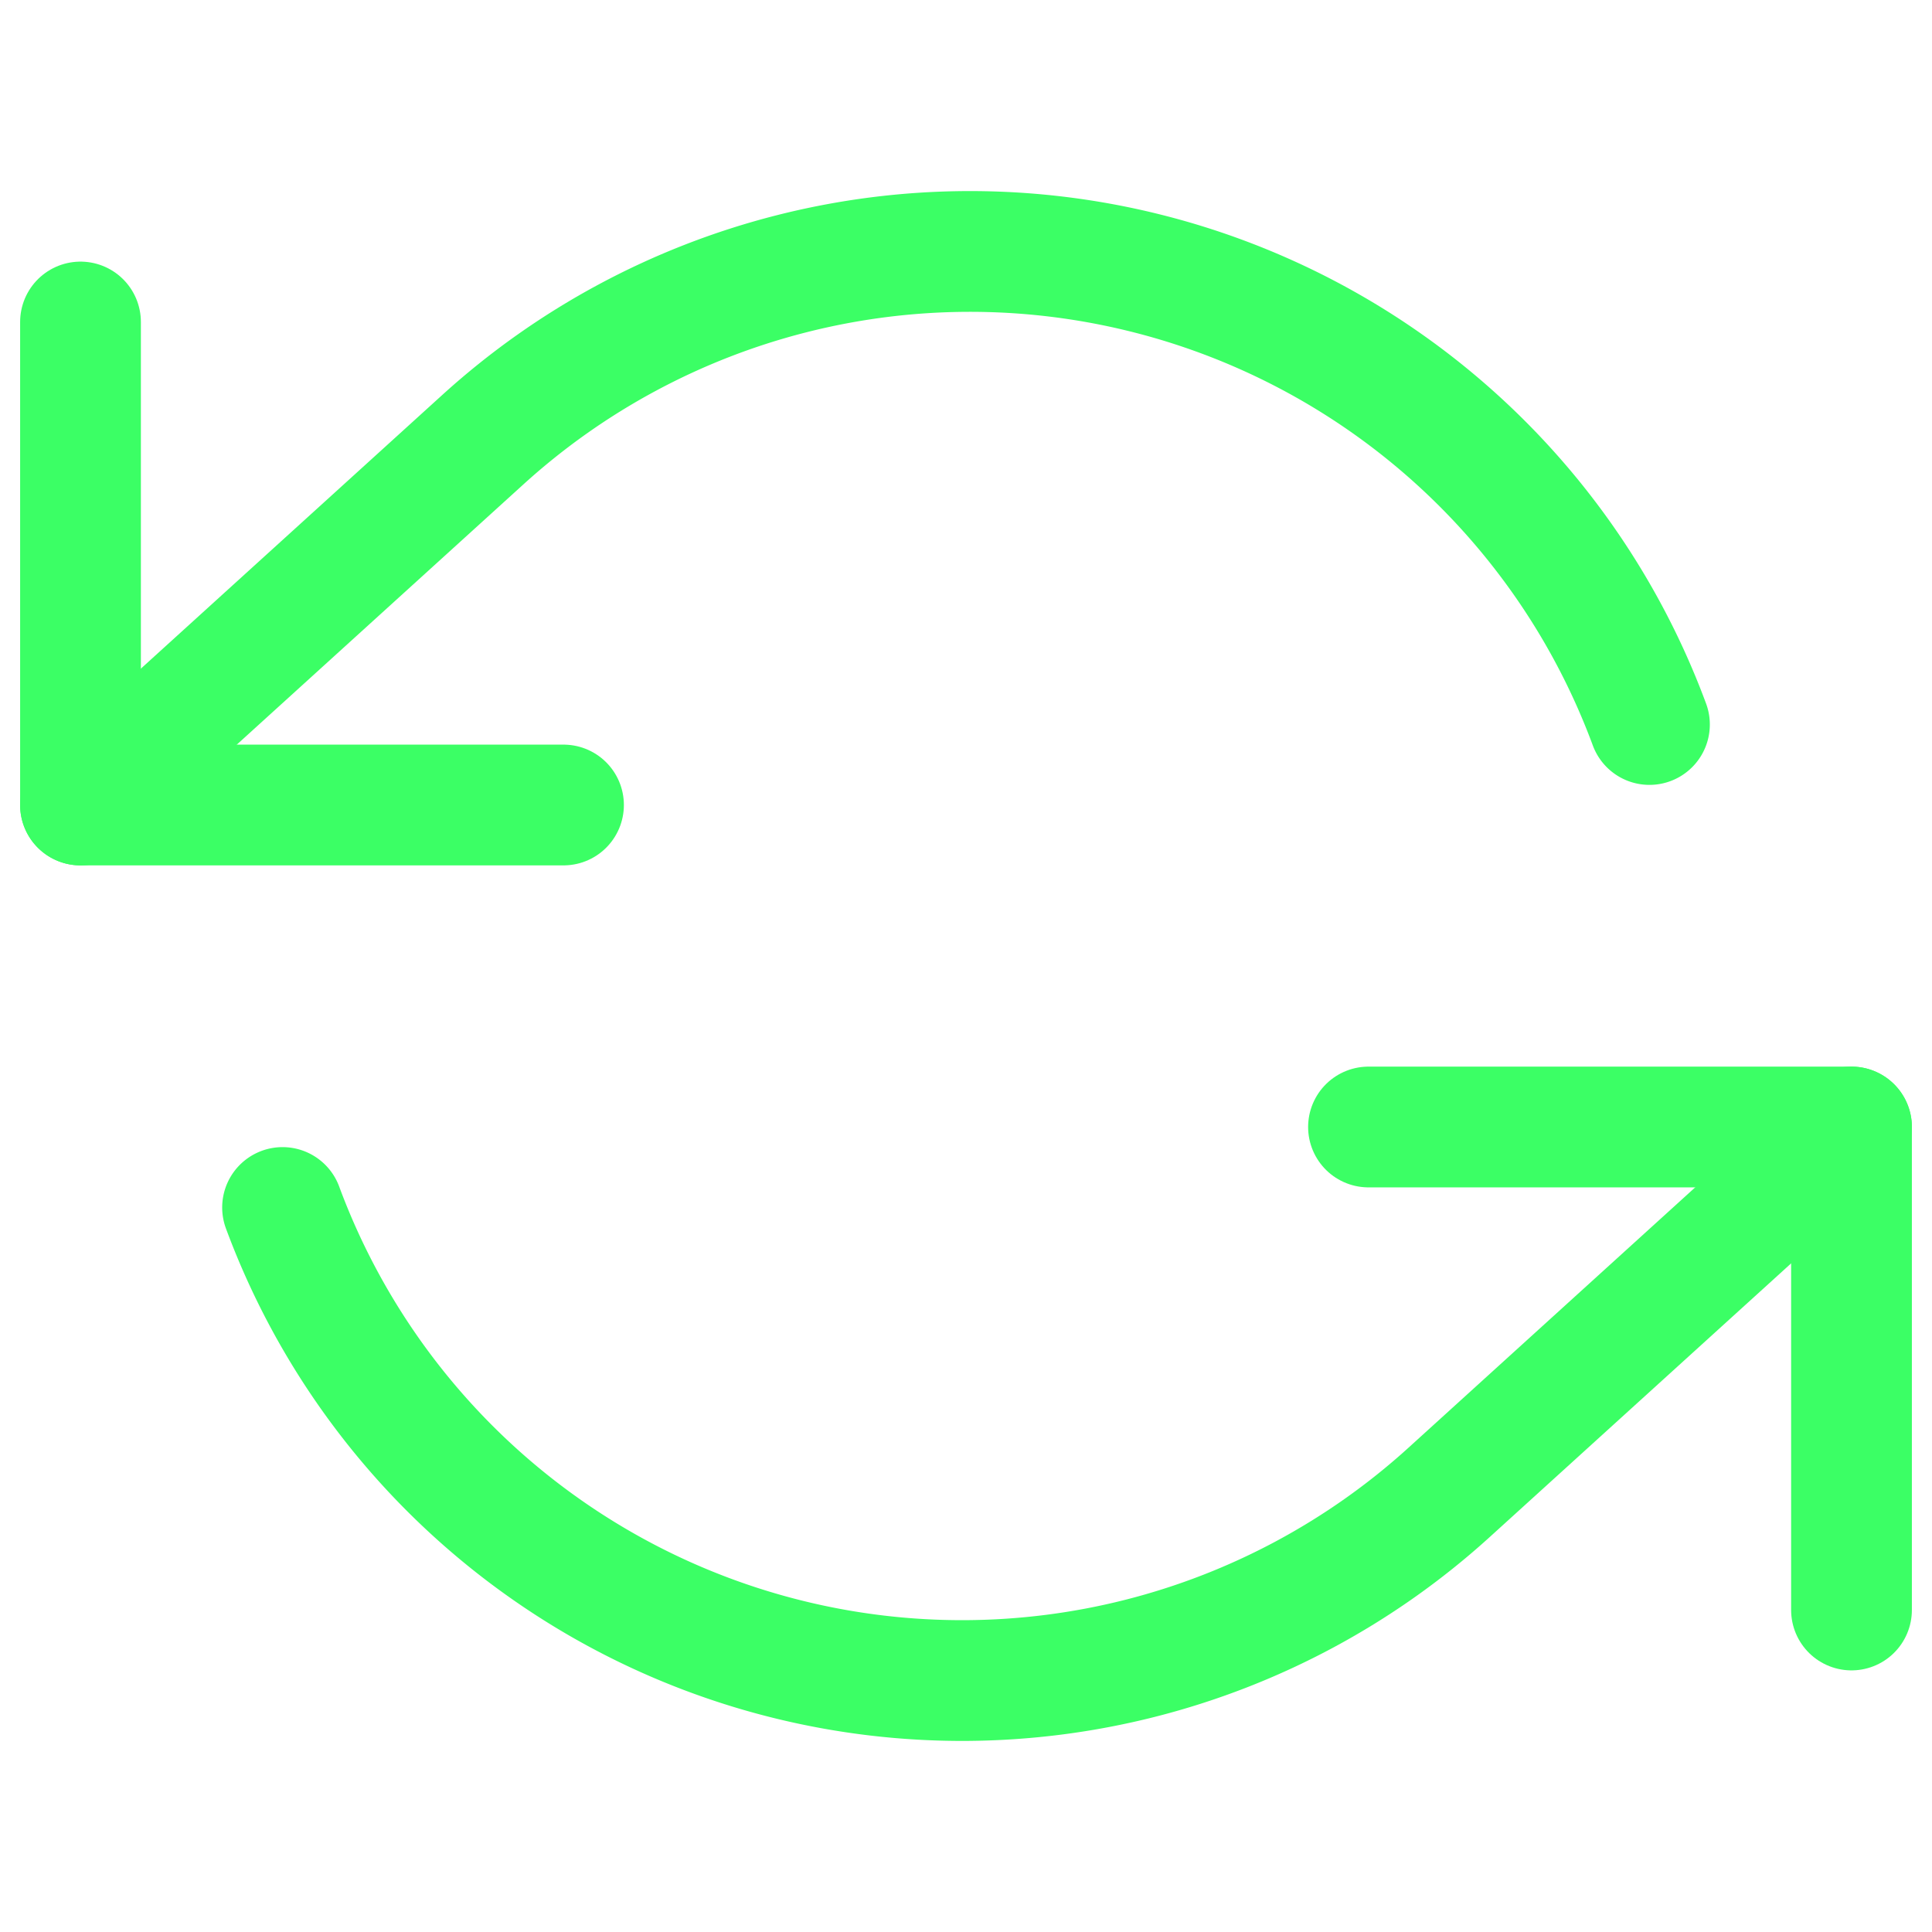 <svg xmlns="http://www.w3.org/2000/svg" viewBox="0 0 24 24" fill="none" stroke="#3bff65" stroke-width="1.5" stroke-linecap="round" stroke-linejoin="round">
  <polyline points="1 4 1 10 7 10"/>
  <polyline points="23 20 23 14 17 14"/>
  <path d="M20.49 9A9 9 0 0 0 6 5.46L1 10"/>
  <path d="M3.51 15A9 9 0 0 0 18 18.54L23 14"/>
</svg>
